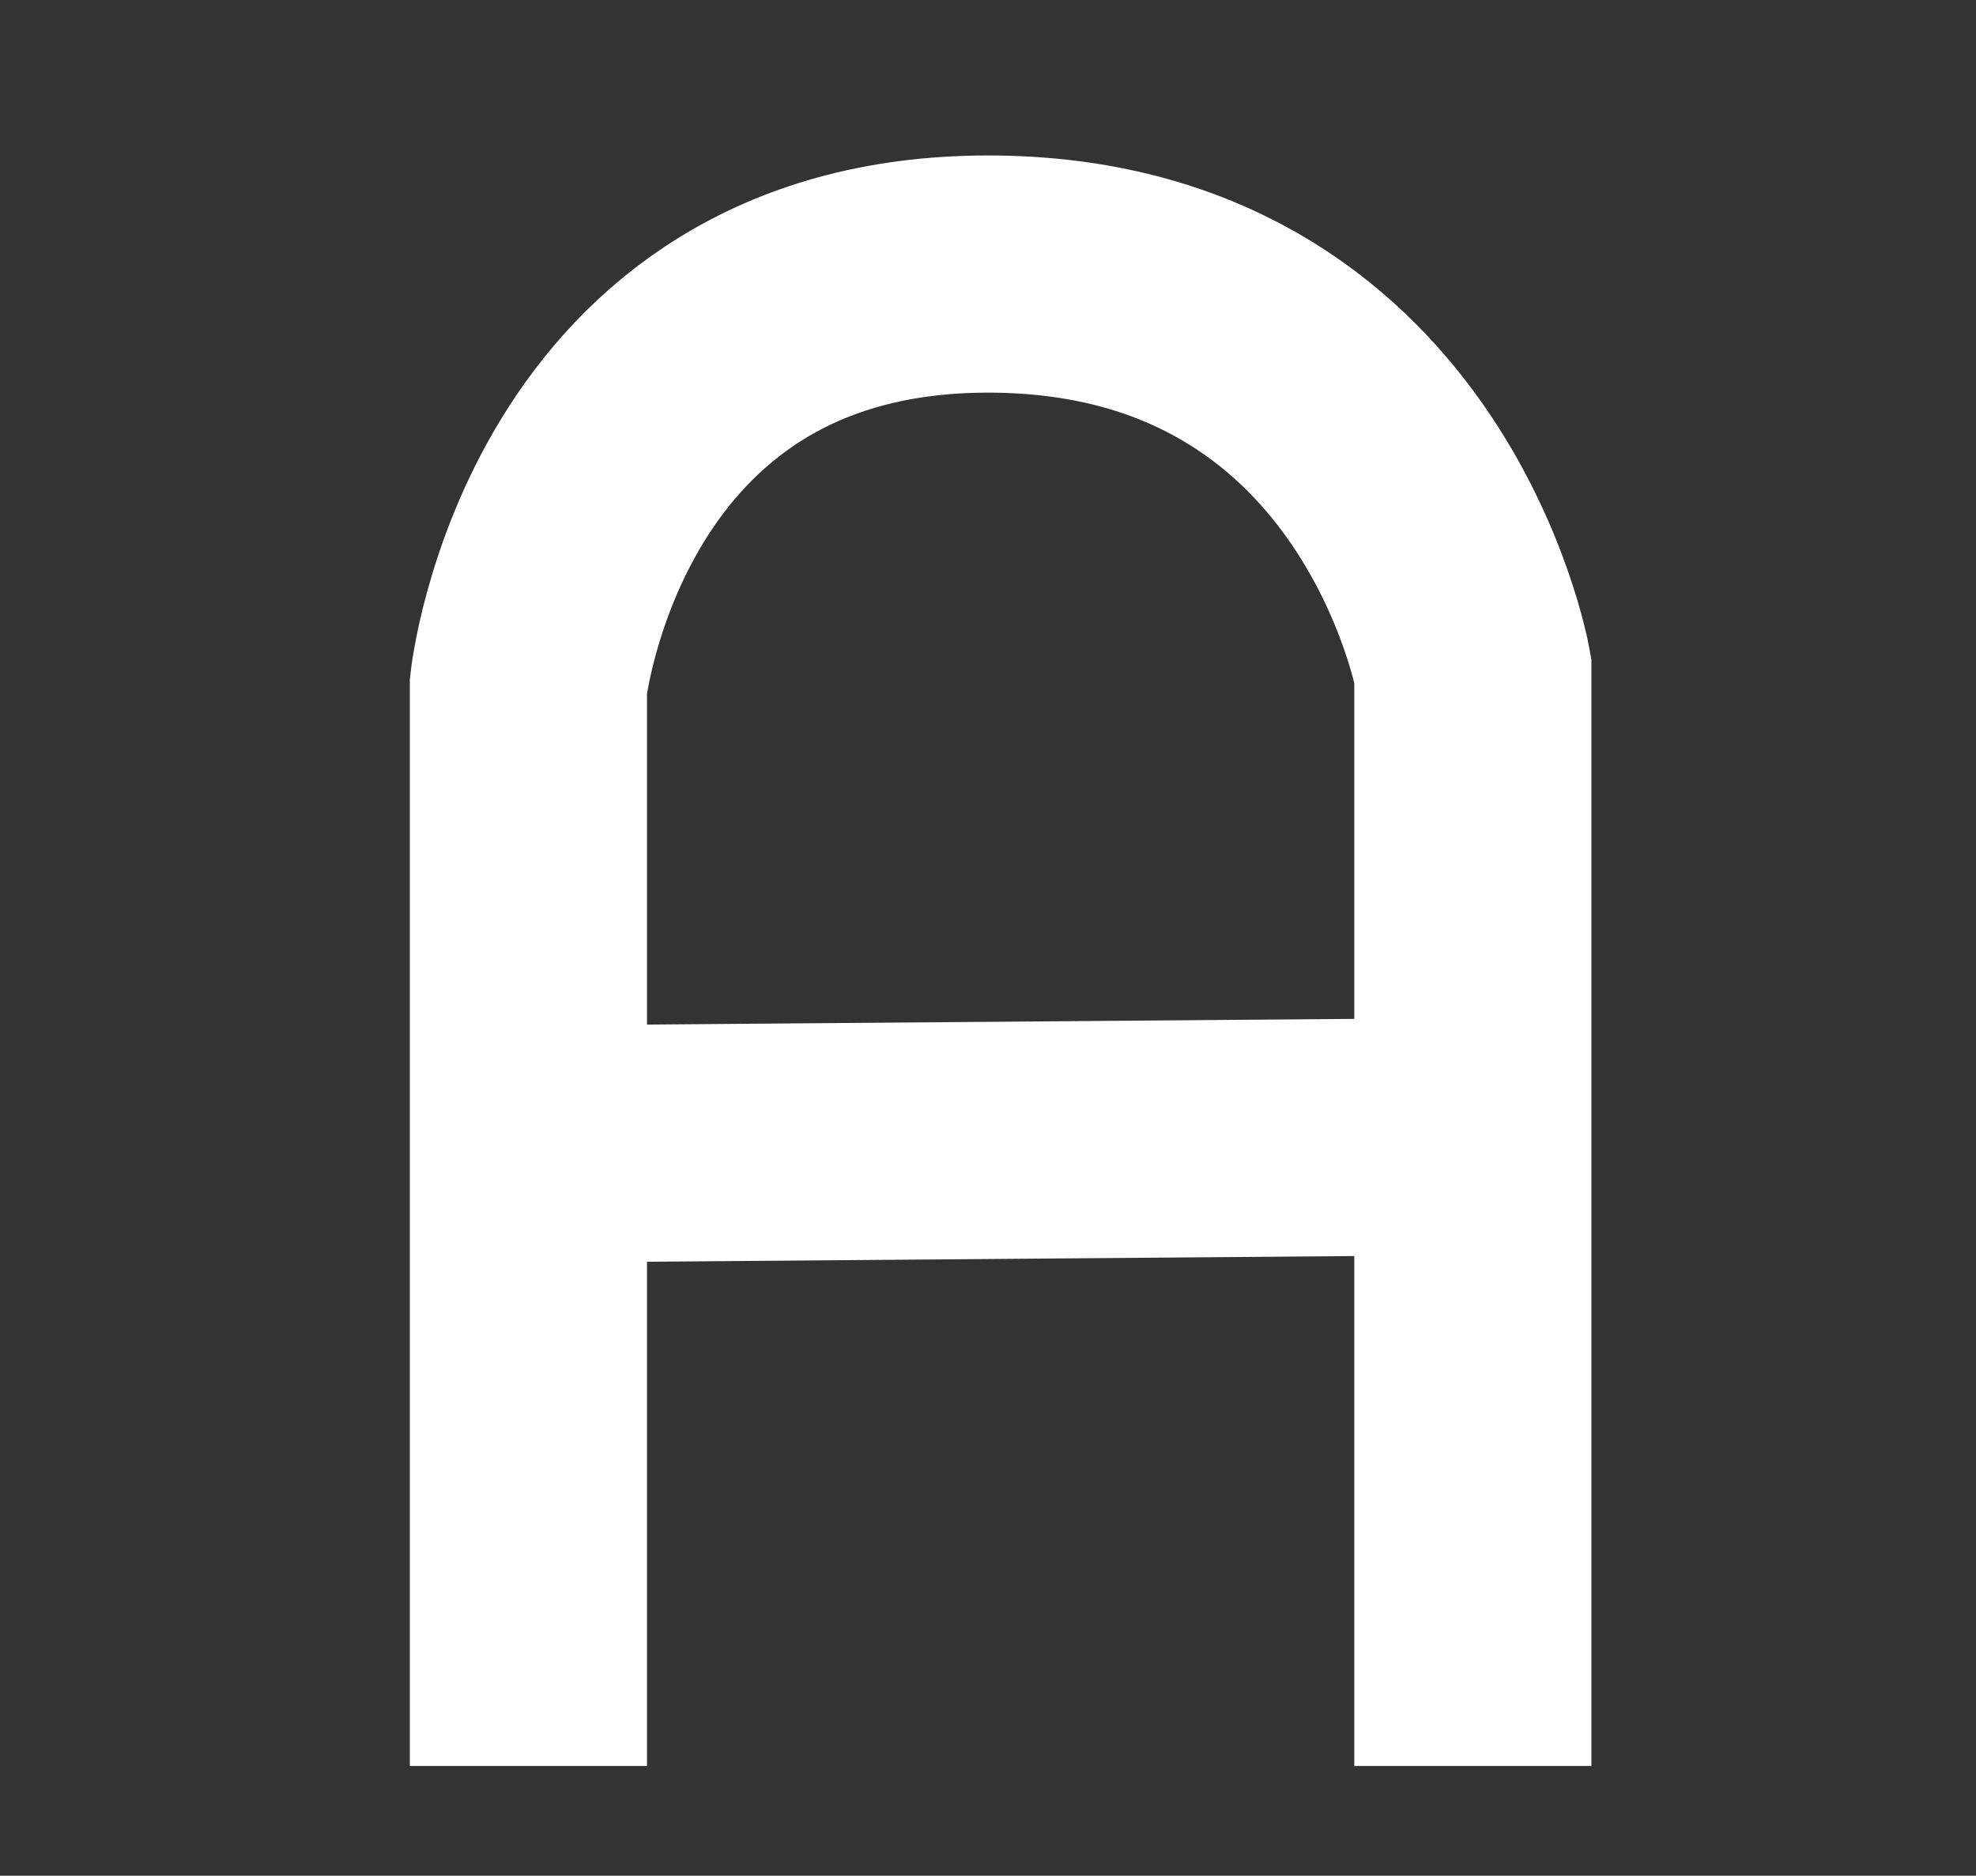 <?xml version="1.0" encoding="UTF-8" standalone="no"?>
<svg
   height="94.907"
   width="100"
   id="svg14"
   xml:space="preserve"
   enable-background="new 0 0 100 94.907"
   viewBox="0 0 100 94.907"
   y="0px"
   x="0px"
   version="1.1"
   sodipodi:docname="archetto_w.svg"
   inkscape:version="1.2.2 (1:1.2.2+202212051552+b0a8486541)"
   xmlns:inkscape="http://www.inkscape.org/namespaces/inkscape"
   xmlns:sodipodi="http://sodipodi.sourceforge.net/DTD/sodipodi-0.dtd"
   xmlns="http://www.w3.org/2000/svg"
   xmlns:svg="http://www.w3.org/2000/svg"
   xmlns:rdf="http://www.w3.org/1999/02/22-rdf-syntax-ns#"
   xmlns:cc="http://creativecommons.org/ns#"
   xmlns:dc="http://purl.org/dc/elements/1.1/"><rect x="0" y="0" width="100" height="94.907" fill="#333333" stroke="none"/><sodipodi:namedview
     pagecolor="#ffffff"
     bordercolor="#666666"
     borderopacity="1"
     objecttolerance="10"
     gridtolerance="10"
     guidetolerance="10"
     inkscape:pageopacity="0"
     inkscape:pageshadow="2"
     inkscape:window-width="1920"
     inkscape:window-height="1001"
     id="namedview6"
     showgrid="false"
     inkscape:zoom="7.0332939"
     inkscape:cx="64.905577"
     inkscape:cy="53.744377"
     inkscape:window-x="1920"
     inkscape:window-y="0"
     inkscape:window-maximized="1"
     inkscape:current-layer="svg14"
     inkscape:showpageshadow="2"
     inkscape:pagecheckerboard="0"
     inkscape:deskcolor="#d1d1d1" /><defs
     id="defs18" /><path
     style="fill:#ffffff;fill-opacity:1;stroke:#ffffff;stroke-width:12;stroke-dasharray:none;stroke-opacity:1"
     d="M 29.085,57.869 74.489,57.504"
     id="path1293" /><path
     style="fill:none;stroke:#ffffff;stroke-width:12;stroke-dasharray:none;stroke-opacity:1"
     d="M 26.742,89.351 V 34.689 c 0,0 2.295,-20.823 23.258,-20.823 20.963,0 24.537,20.042 24.537,20.042 v 55.443"
     id="path1135"
     sodipodi:nodetypes="cczcc" /></svg>

